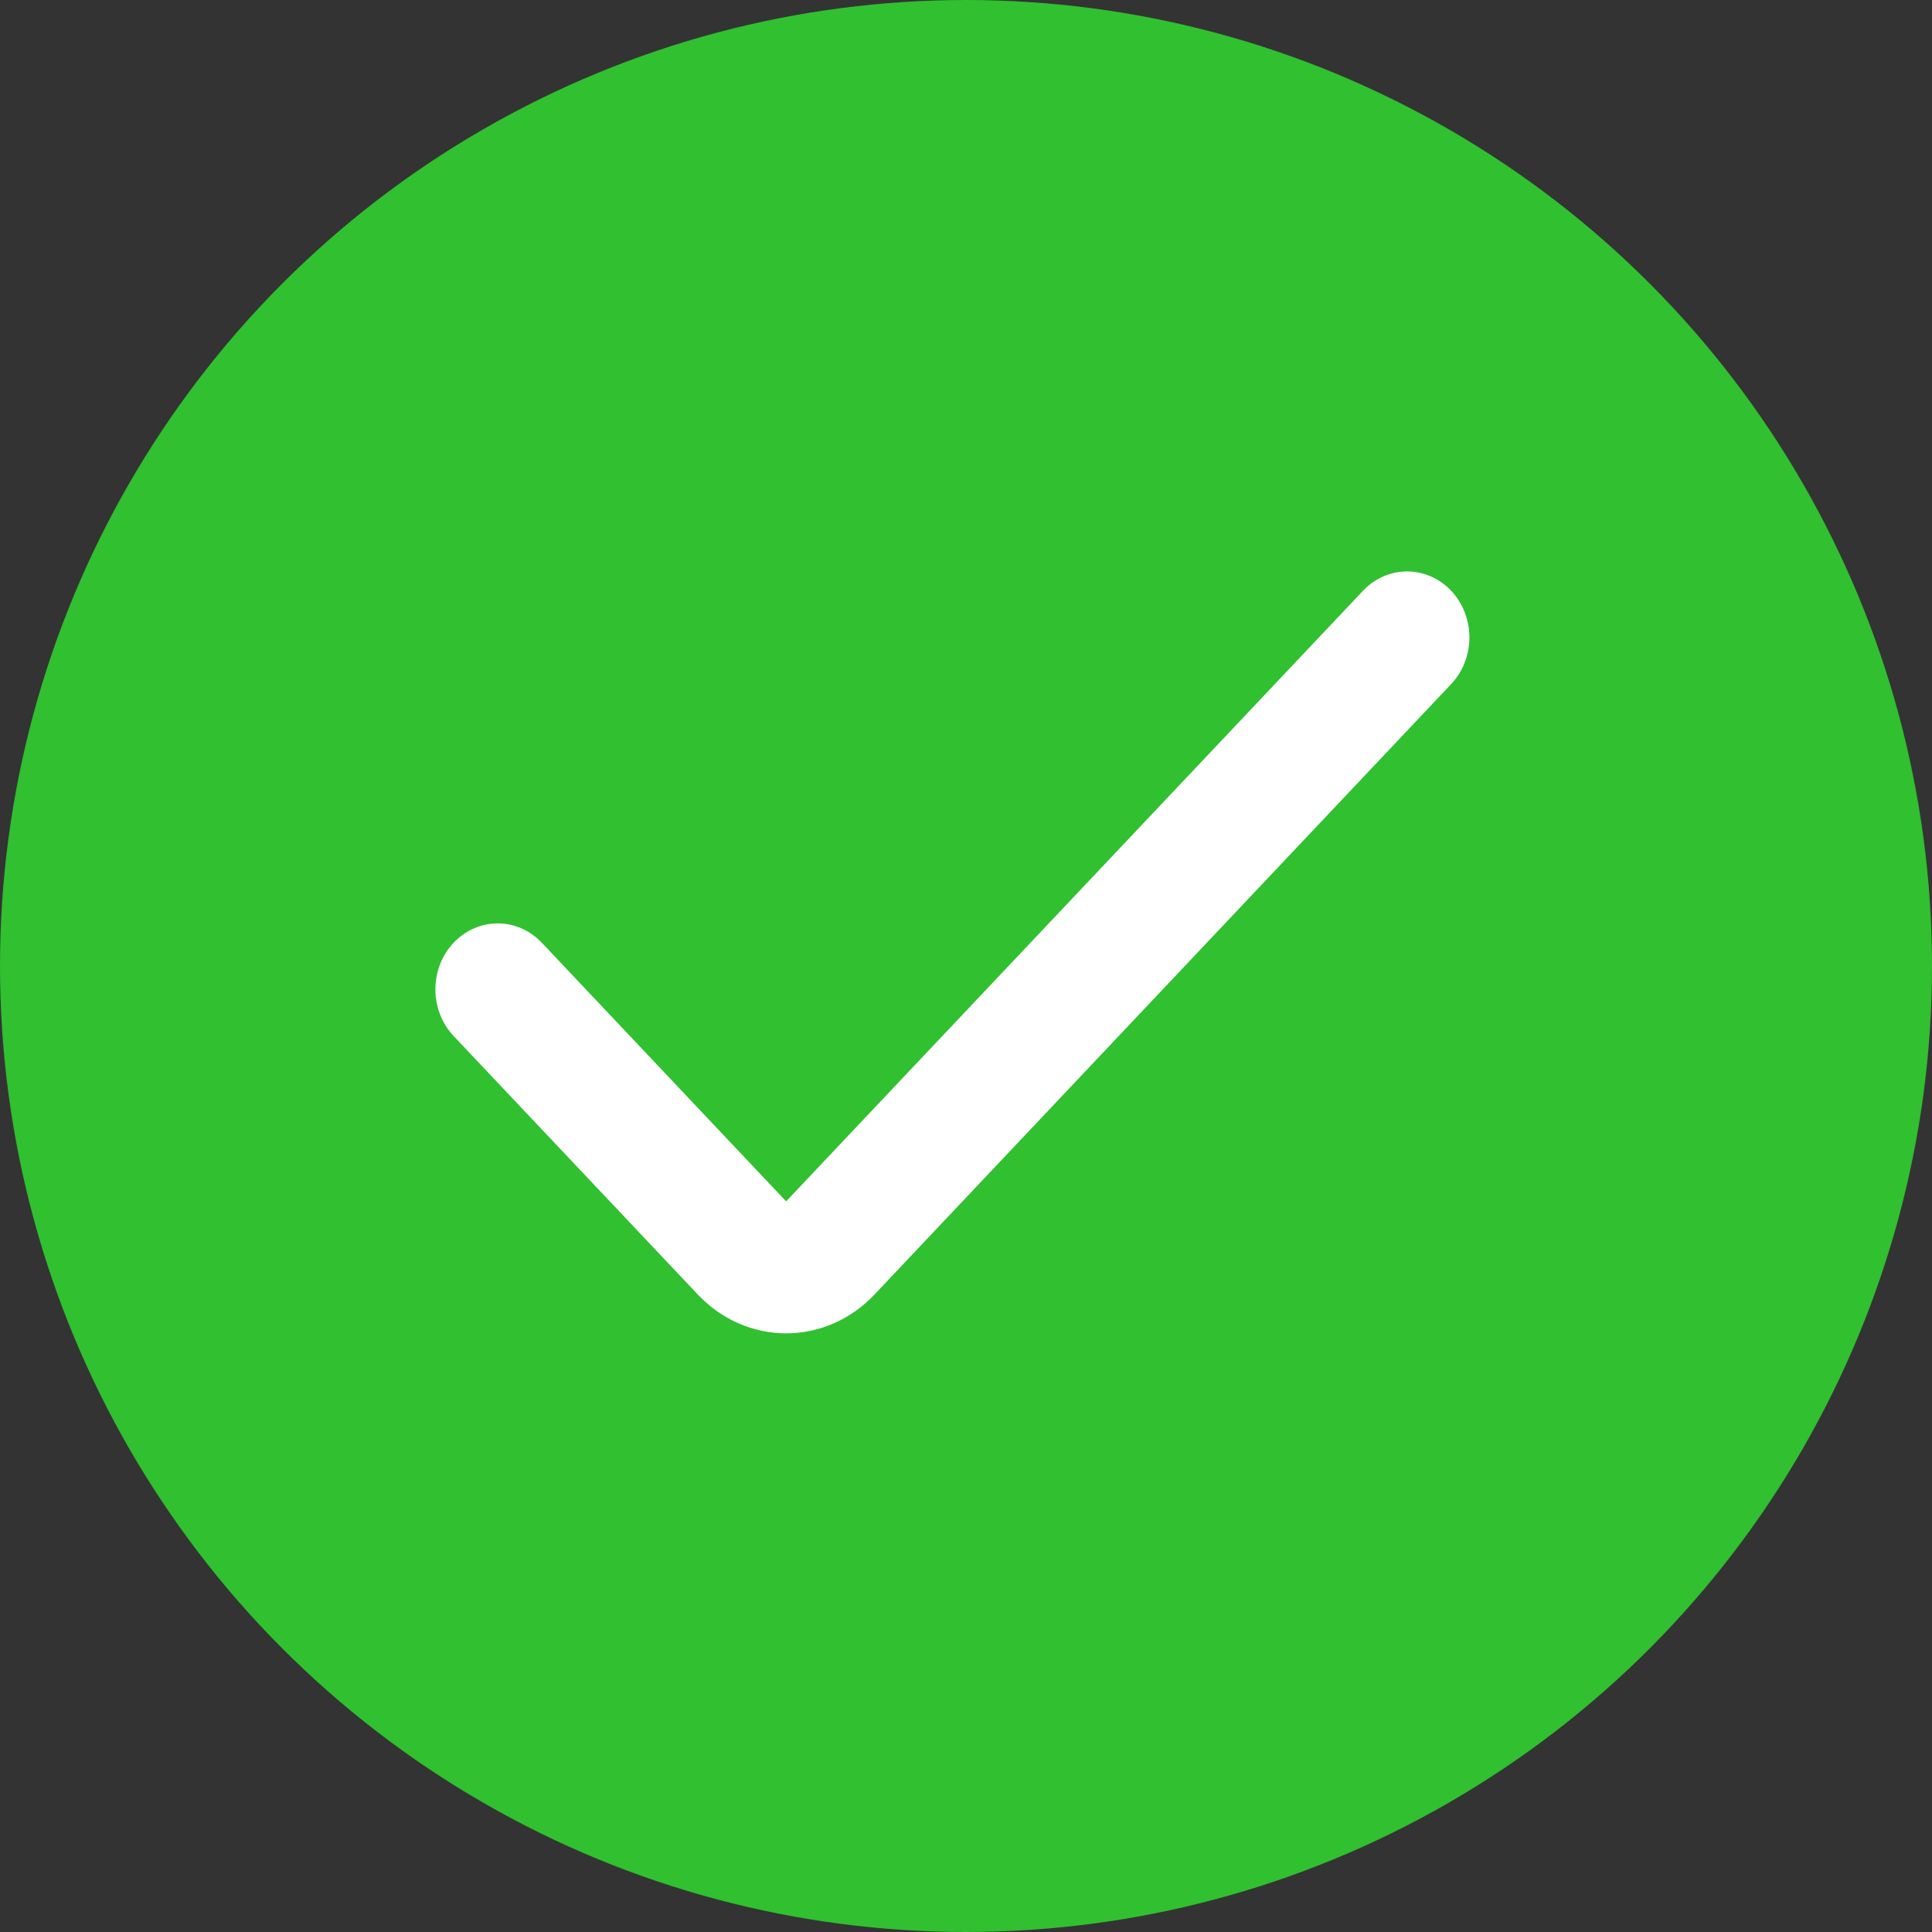 <svg width="71" height="71" viewBox="0 0 71 71" fill="none" xmlns="http://www.w3.org/2000/svg">
<rect x="0" y="0" width="71" height="71" fill="#333333" stroke="none"/>
<g id="Frame 347/Done">
<circle id="Ellipse 3" cx="35.5" cy="35.5" r="35" fill="#30C030" stroke="#30C030"/>
<path id="Vector" d="M28.89 44.149L19.91 34.644C19.481 34.19 18.898 33.934 18.291 33.934C17.683 33.934 17.101 34.19 16.671 34.644C16.241 35.099 16 35.716 16 36.359C16 37.002 16.241 37.619 16.671 38.074L25.65 47.579C26.075 48.029 26.581 48.387 27.137 48.631C27.693 48.874 28.289 49 28.891 49C29.493 49 30.089 48.874 30.645 48.631C31.201 48.387 31.706 48.029 32.132 47.579L53.329 25.14C53.759 24.685 54 24.068 54 23.425C54 22.782 53.759 22.165 53.329 21.71C52.9 21.255 52.317 21 51.709 21C51.102 21 50.519 21.255 50.09 21.71L28.89 44.149Z" fill="white"/>
</g>
</svg>
